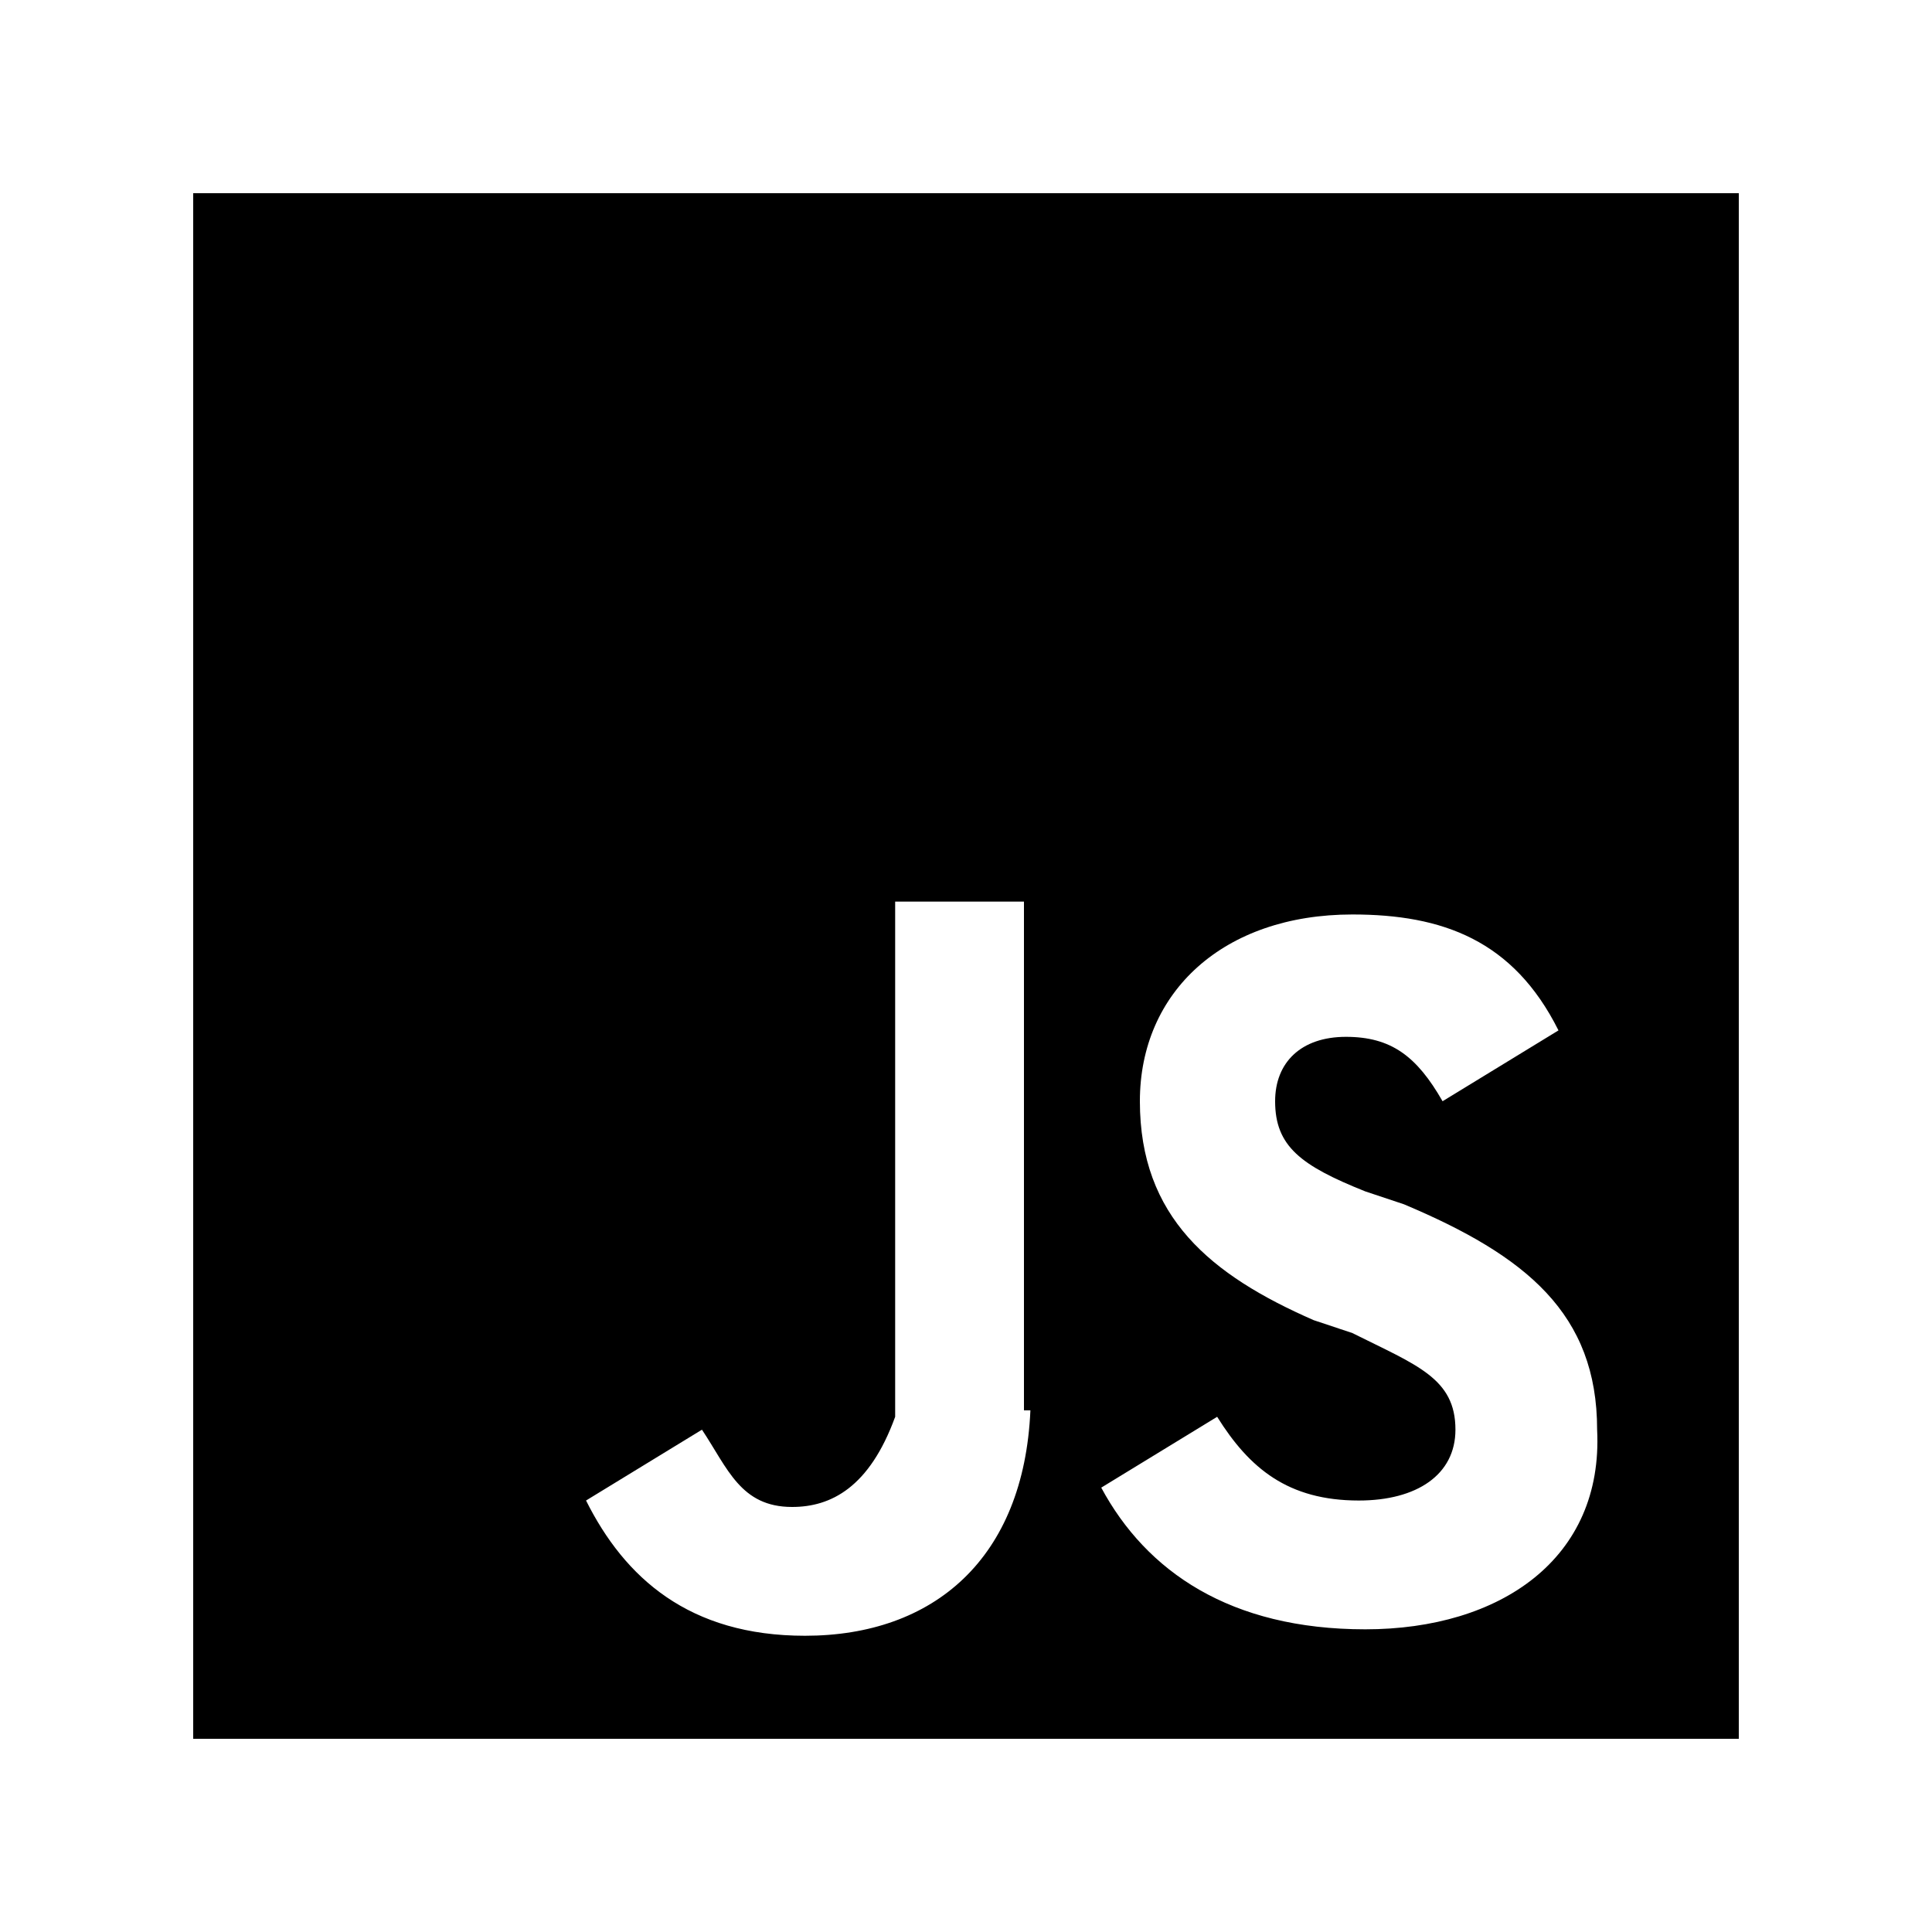 <?xml version="1.0" encoding="utf-8"?>
<!-- Generator: Adobe Illustrator 27.3.1, SVG Export Plug-In . SVG Version: 6.00 Build 0)  -->
<svg version="1.1" id="css" xmlns="http://www.w3.org/2000/svg" xmlns:xlink="http://www.w3.org/1999/xlink" x="0px" y="0px"
	 viewBox="0 0 30 30" style="enable-background:new 0 0 30 30;" xml:space="preserve">
<path d="M3,3v24h24V3H3z M16,21.9c-0.1,2.3-1.5,3.5-3.5,3.5c-1.8,0-2.8-0.9-3.4-2.1l0,0l1.8-1.1c0.4,0.6,0.6,1.2,1.4,1.2
	c0.6,0,1.2-0.3,1.6-1.4V14h2V21.9L16,21.9z M21.2,25.3c-2.1,0-3.4-0.9-4.1-2.2l0,0l1.8-1.1c0.5,0.8,1.1,1.3,2.2,1.3
	c0.9,0,1.5-0.4,1.5-1.1c0-0.8-0.6-1-1.6-1.5l-0.6-0.2c-1.6-0.7-2.7-1.6-2.7-3.4c0-1.7,1.3-2.9,3.3-2.9c1.4,0,2.5,0.4,3.2,1.8
	l-1.8,1.1c-0.4-0.7-0.8-1-1.5-1s-1.1,0.4-1.1,1c0,0.7,0.4,1,1.4,1.4l0.6,0.2c1.9,0.8,3,1.7,3,3.5C24.9,24.2,23.3,25.3,21.2,25.3
	L21.2,25.3z"/>
</svg>
